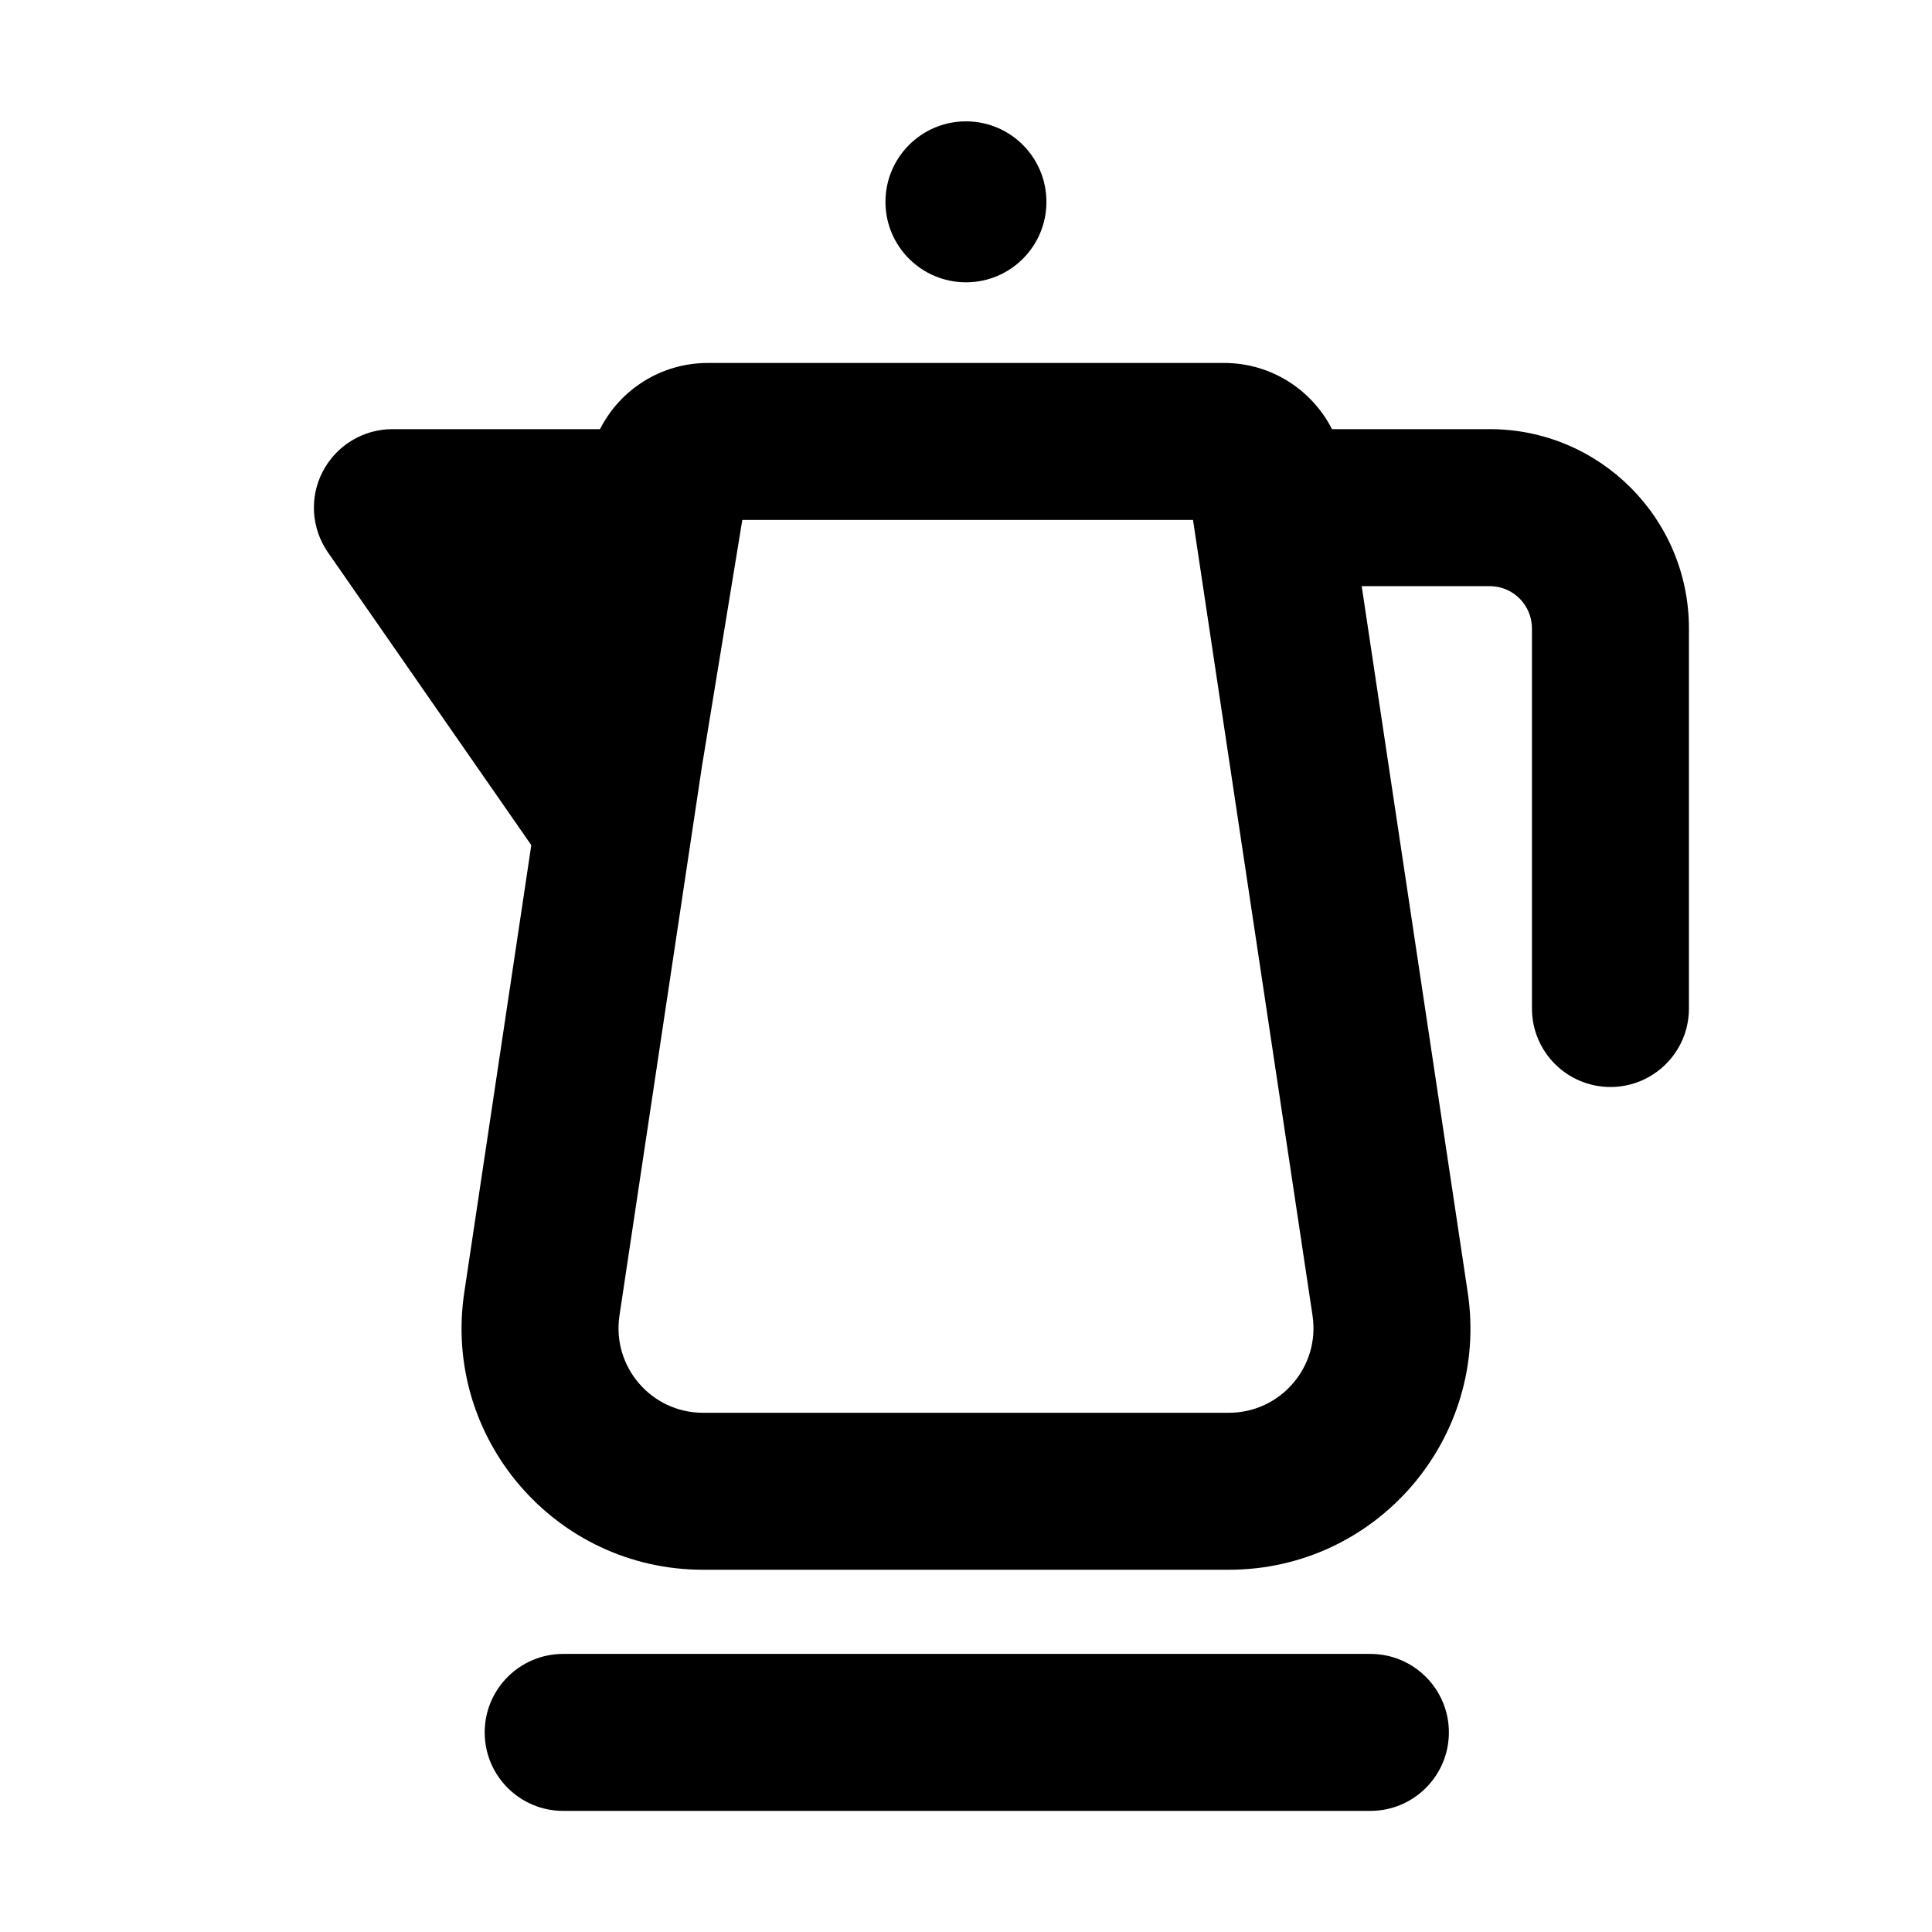 <svg width="16" height="16" viewBox="0 0 16 16" fill="none" xmlns="http://www.w3.org/2000/svg">
<path d="M8 2.338C8.368 2.338 8.666 2.04 8.666 1.672C8.666 1.303 8.368 1.005 8 1.005C7.632 1.005 7.333 1.303 7.333 1.672C7.333 2.04 7.632 2.338 8 2.338Z" fill="black"/>
<path fill-rule="evenodd" clip-rule="evenodd" d="M3.25 3.554H4.969C5.135 3.226 5.475 3.006 5.861 3.006H10.139C10.524 3.006 10.864 3.226 11.031 3.554H12.337C13.248 3.554 13.987 4.293 13.987 5.204V8.352C13.987 8.711 13.696 9.002 13.337 9.002C12.978 9.002 12.687 8.711 12.687 8.352V5.204C12.687 5.011 12.53 4.854 12.337 4.854H11.277L12.155 10.703C12.337 11.912 11.4 13 10.177 13H5.822C4.6 13 3.663 11.912 3.845 10.703L4.4 6.999L2.716 4.575C2.578 4.376 2.561 4.117 2.674 3.903C2.786 3.689 3.008 3.554 3.25 3.554ZM6.147 4.309L6.148 4.306H9.88L10.87 10.896C10.933 11.319 10.605 11.7 10.177 11.7H5.822C5.394 11.7 5.067 11.319 5.13 10.896L5.813 6.348L6.147 4.309Z" fill="black"/>
<path d="M4.664 13.697C4.305 13.697 4.014 13.988 4.014 14.347C4.014 14.706 4.305 14.997 4.664 14.997H11.349C11.708 14.997 11.999 14.706 11.999 14.347C11.999 13.988 11.708 13.697 11.349 13.697L4.664 13.697Z" fill="black"/>
</svg>
